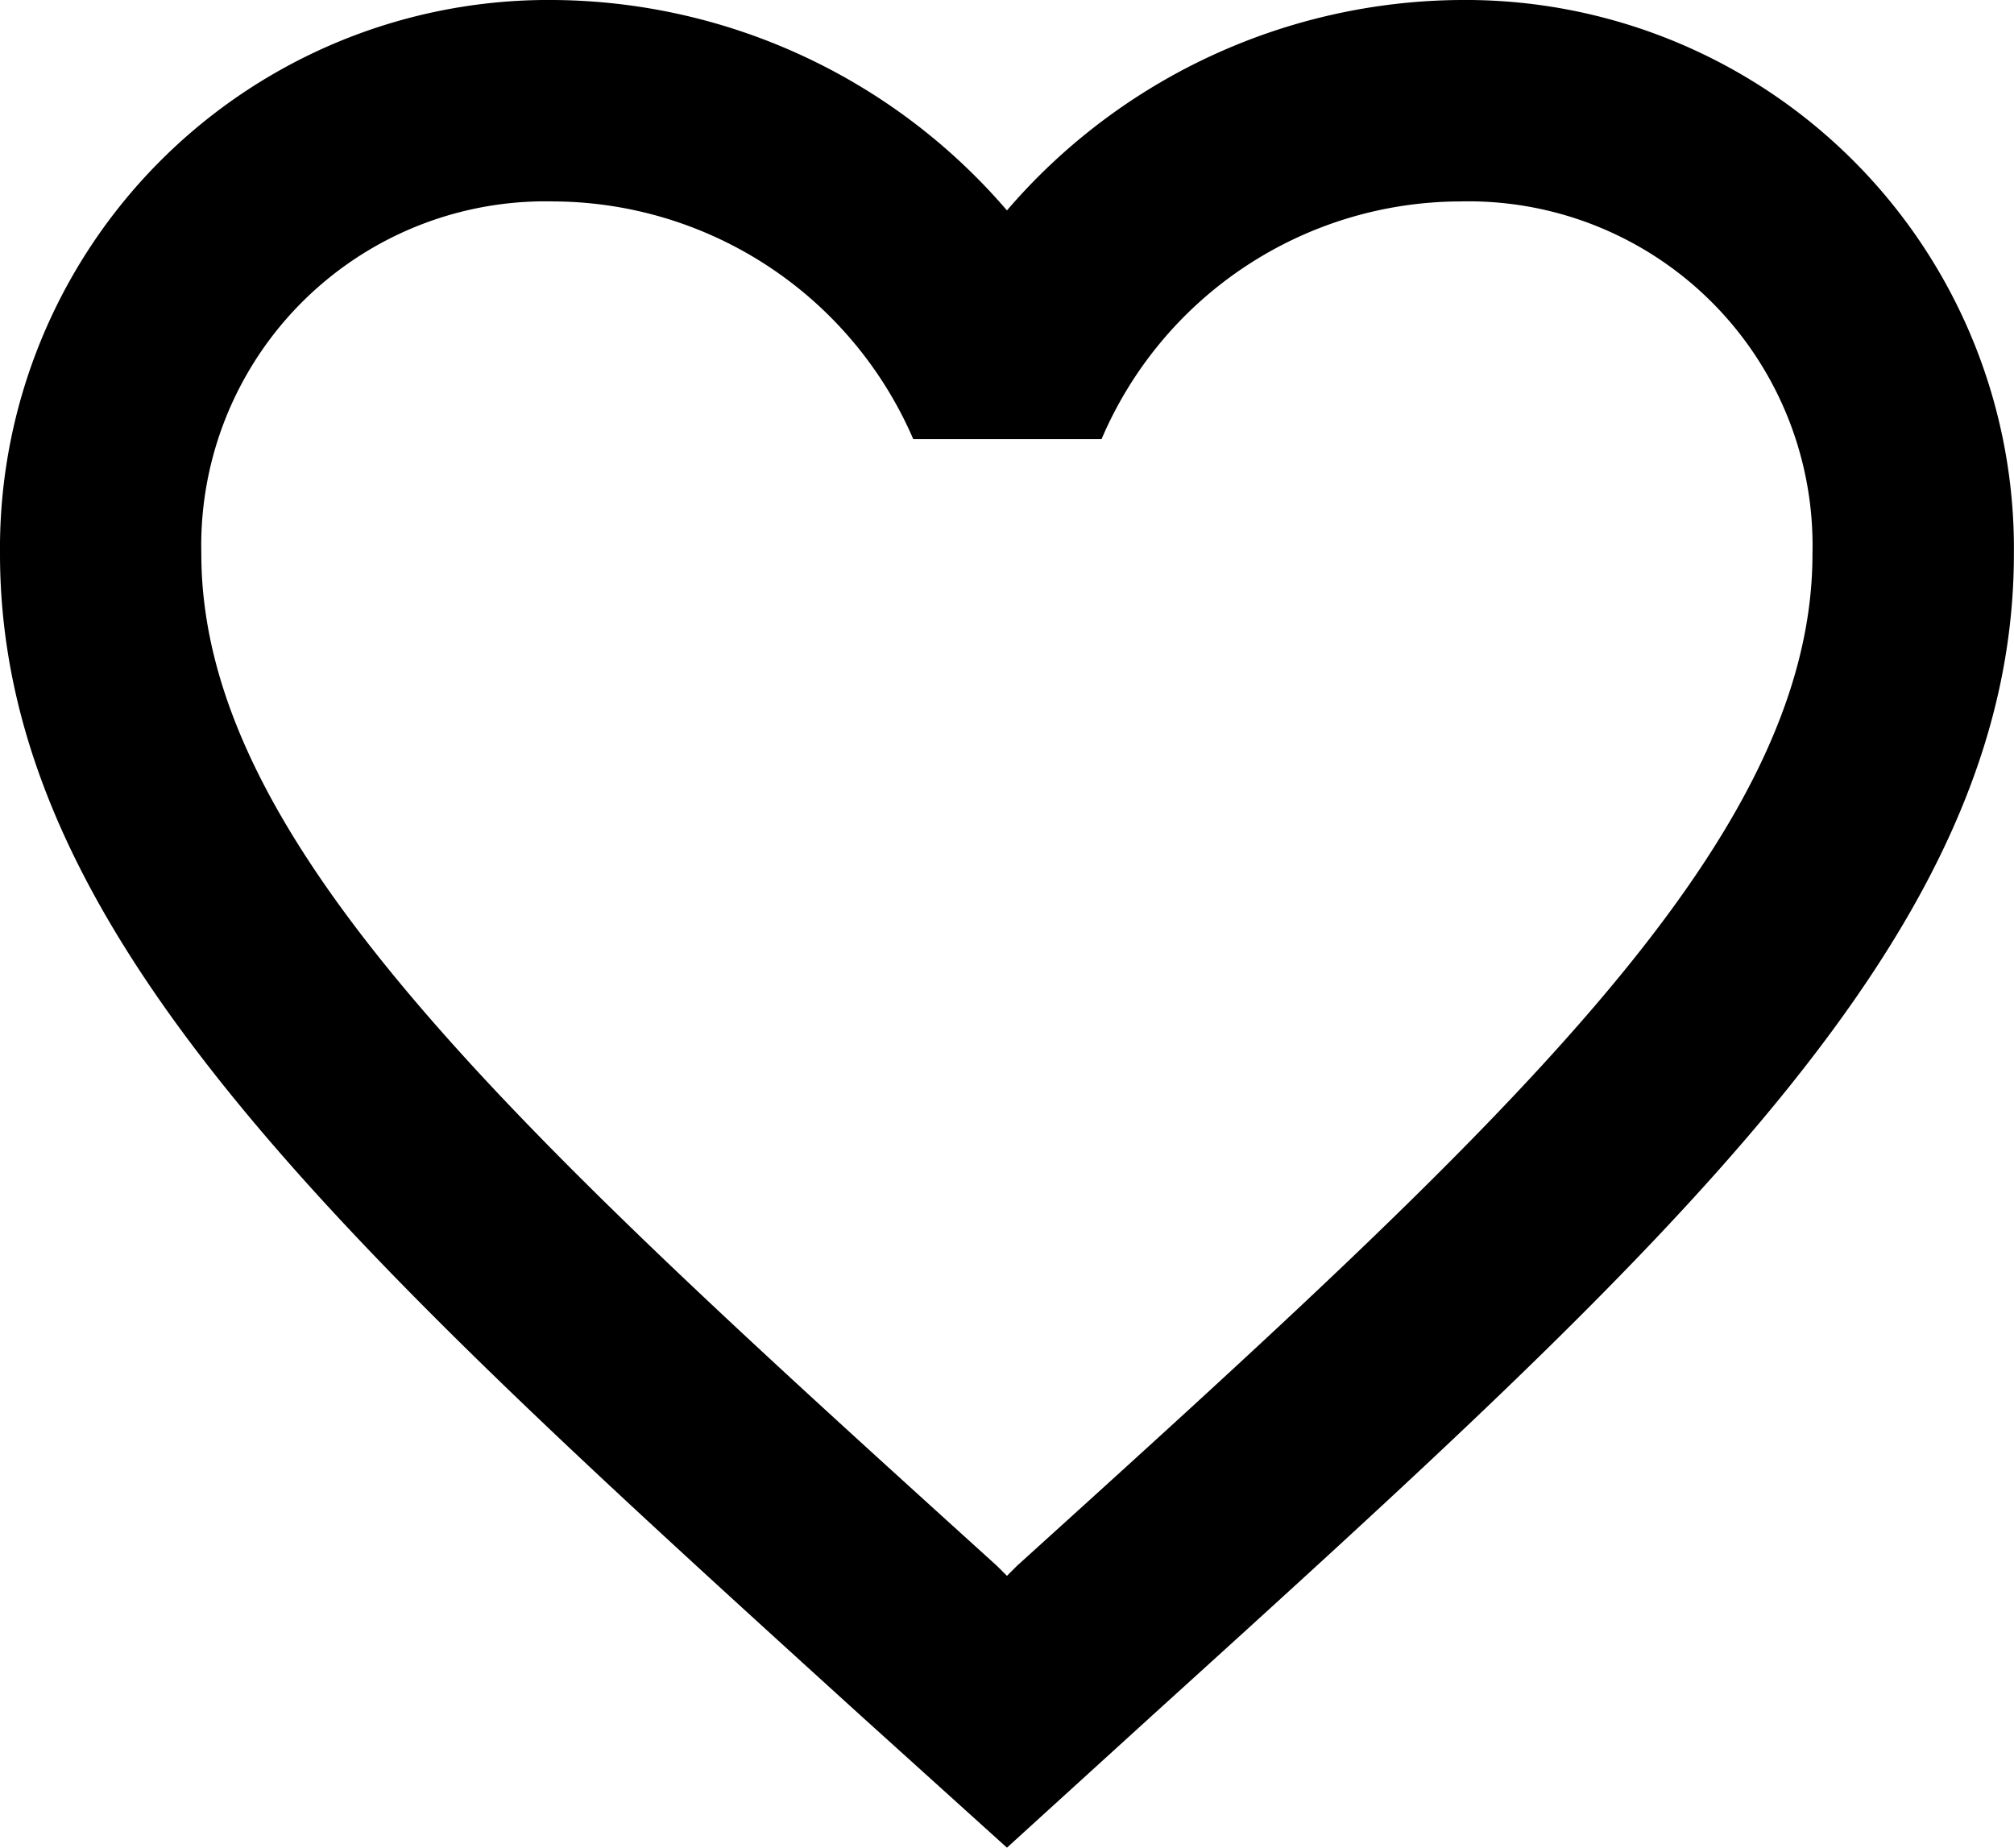 <svg xmlns="http://www.w3.org/2000/svg" width="19.947" height="18.301" viewBox="0 0 19.947 18.301">
  <path id="Icon_material-favorite-border" data-name="Icon material-favorite-border" d="M17.461,4.5a5.972,5.972,0,0,0-4.488,2.084A5.972,5.972,0,0,0,8.485,4.5,5.432,5.432,0,0,0,3,9.985c0,3.77,3.391,6.842,8.527,11.509L12.973,22.8l1.446-1.316c5.136-4.658,8.527-7.729,8.527-11.5A5.432,5.432,0,0,0,17.461,4.5ZM13.073,20.008l-.1.1-.1-.1c-4.747-4.3-7.879-7.141-7.879-10.023A3.409,3.409,0,0,1,8.485,6.495a3.9,3.9,0,0,1,3.56,2.354h1.865a3.874,3.874,0,0,1,3.55-2.354,3.409,3.409,0,0,1,3.491,3.491C20.952,12.868,17.82,15.71,13.073,20.008Z" transform="translate(-3 -4.5)"/>
</svg>
